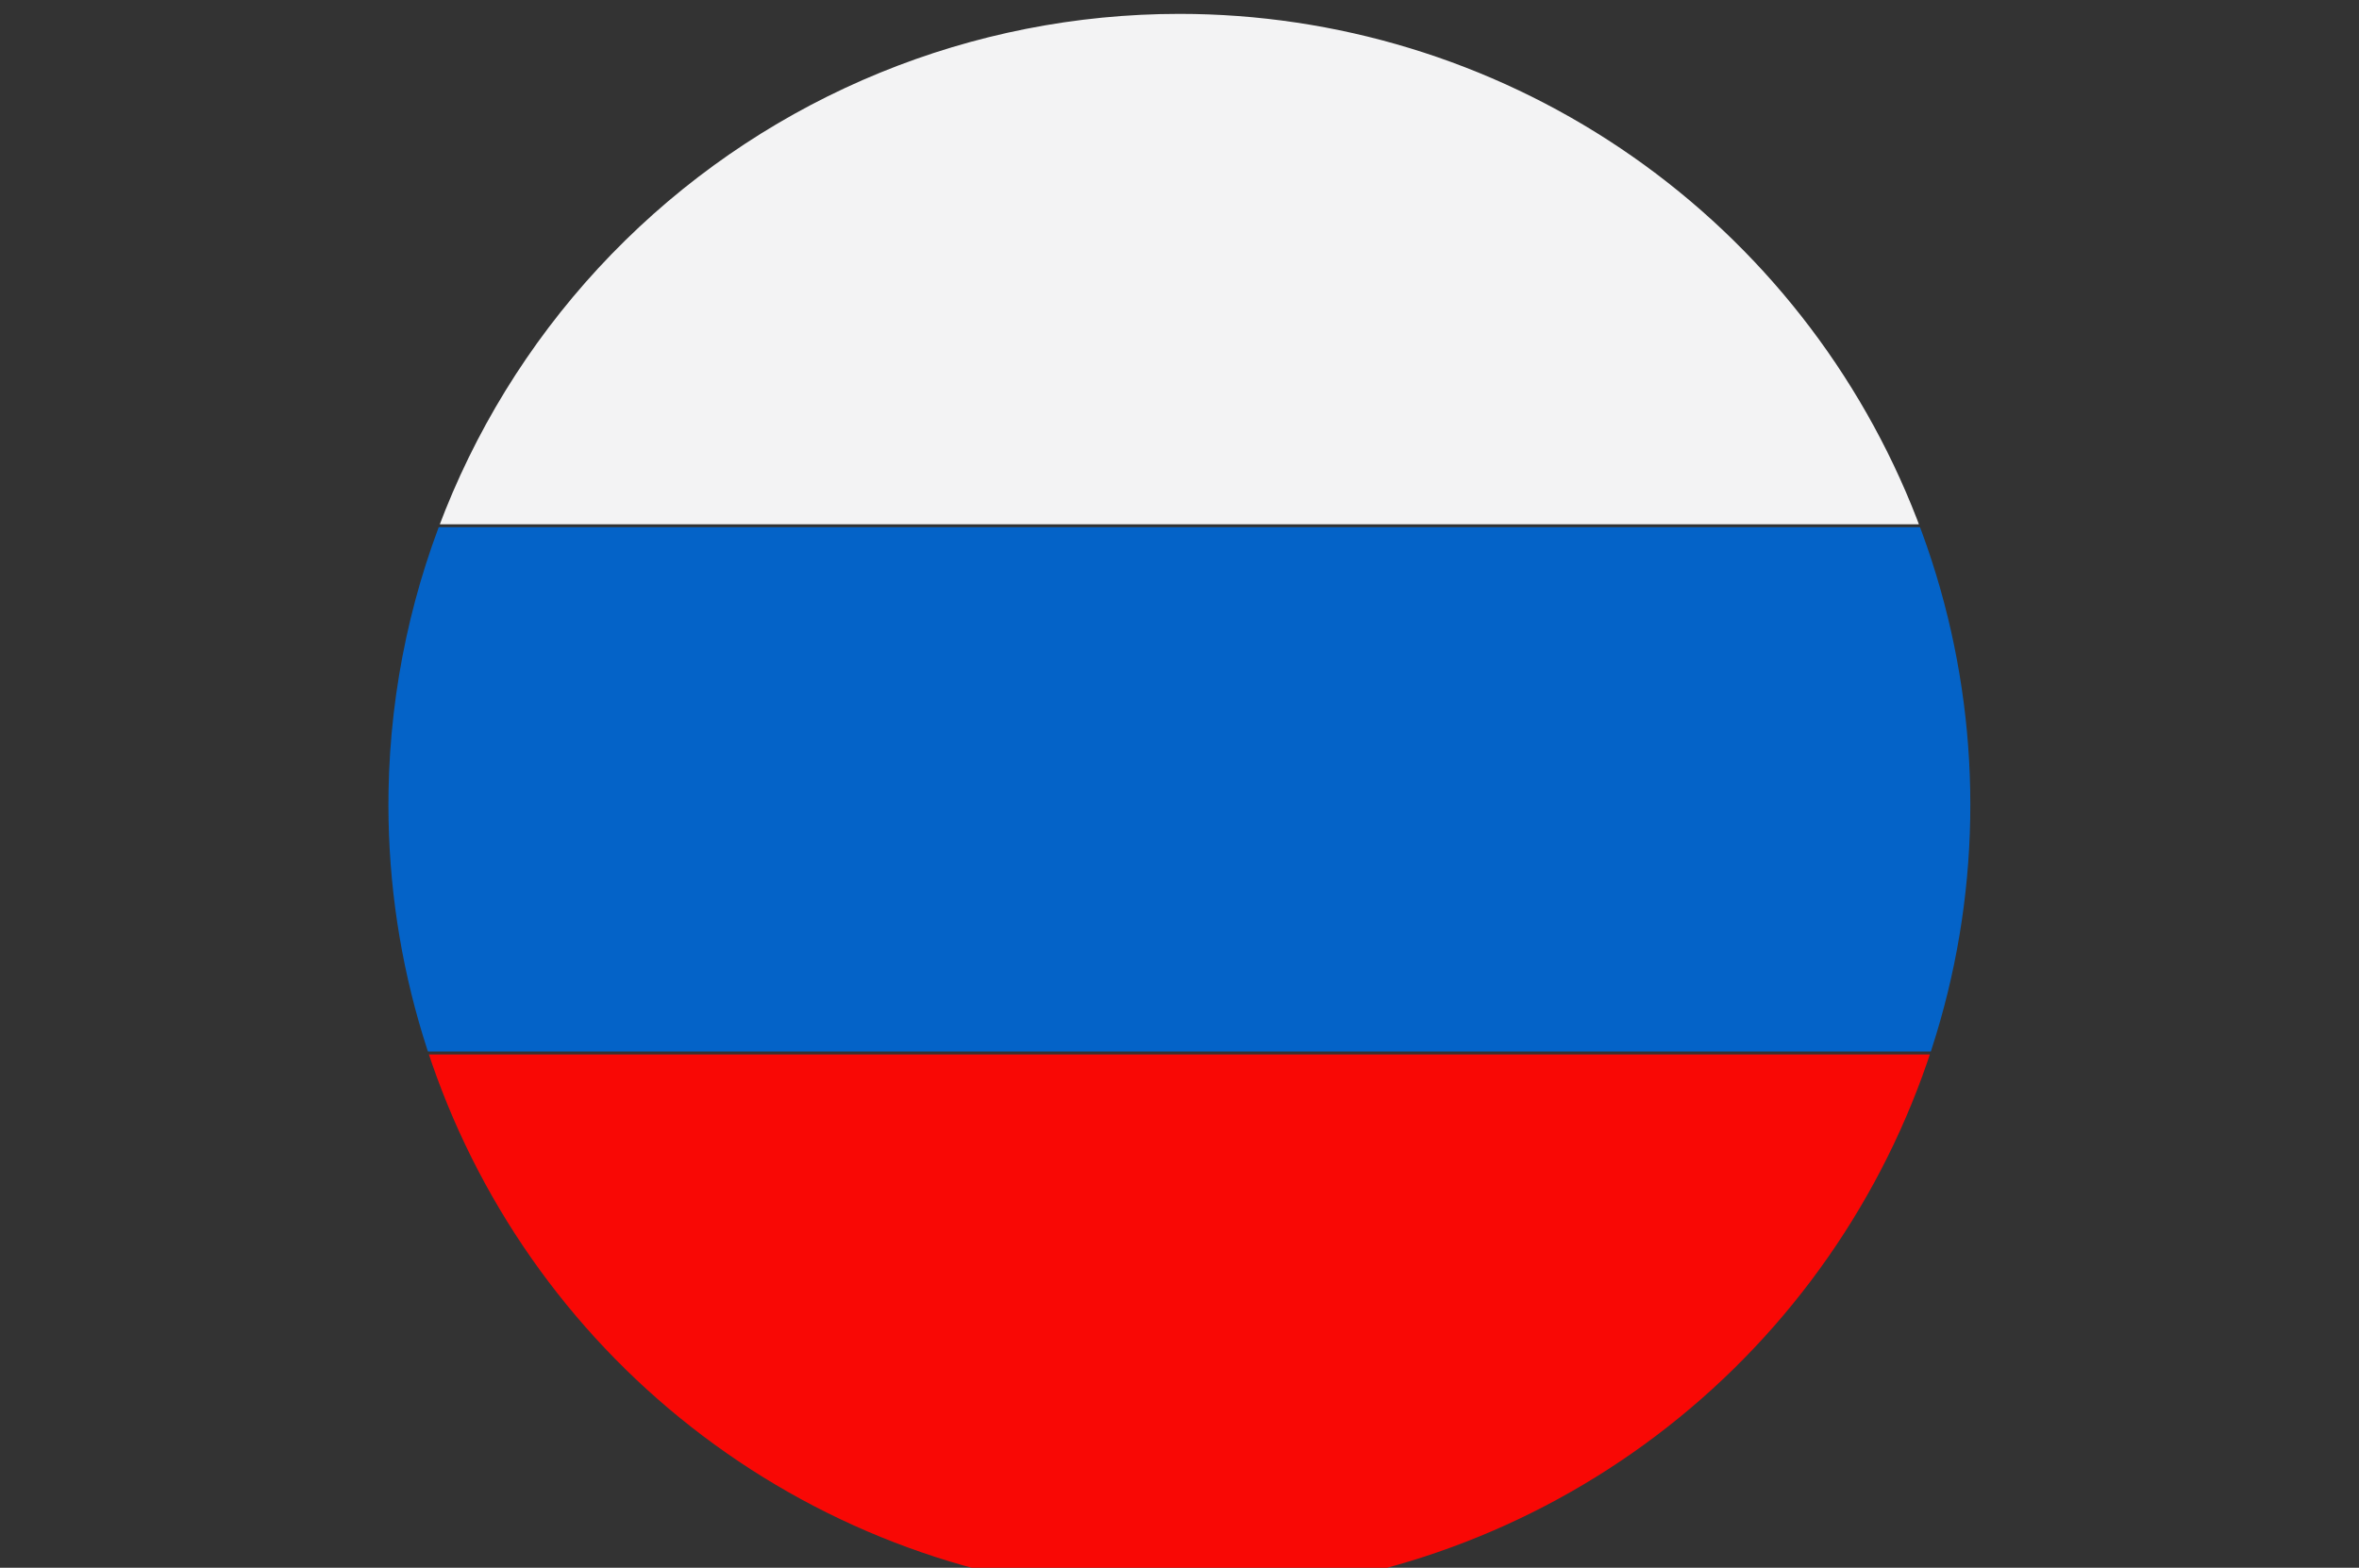 <svg xmlns="http://www.w3.org/2000/svg" xmlns:xlink="http://www.w3.org/1999/xlink" viewBox="0 0 170 113"><rect x="0" y="0" width="170" height="113" fill="#333333" stroke="none"/><defs><style>.cls-1{fill:none;}.cls-2{clip-path:url(#clip-path);}.cls-3{fill:#f3f3f4;}.cls-4{fill:#0463c8;}.cls-5{fill:#f90805;}</style><clipPath id="clip-path"><path class="cls-1" d="M28,57A57,57,0,1,0,85,1,57,57,0,0,0,28,57"/></clipPath></defs><title>flag02</title><g id="レイヤー_2" data-name="レイヤー 2"><g id="レイヤー_1-2" data-name="レイヤー 1"><g class="cls-2"><rect class="cls-3" width="170" height="37.79"/><rect class="cls-4" y="38" width="170" height="37.79"/><rect class="cls-5" y="76" width="170" height="37.8"/></g></g></g></svg>